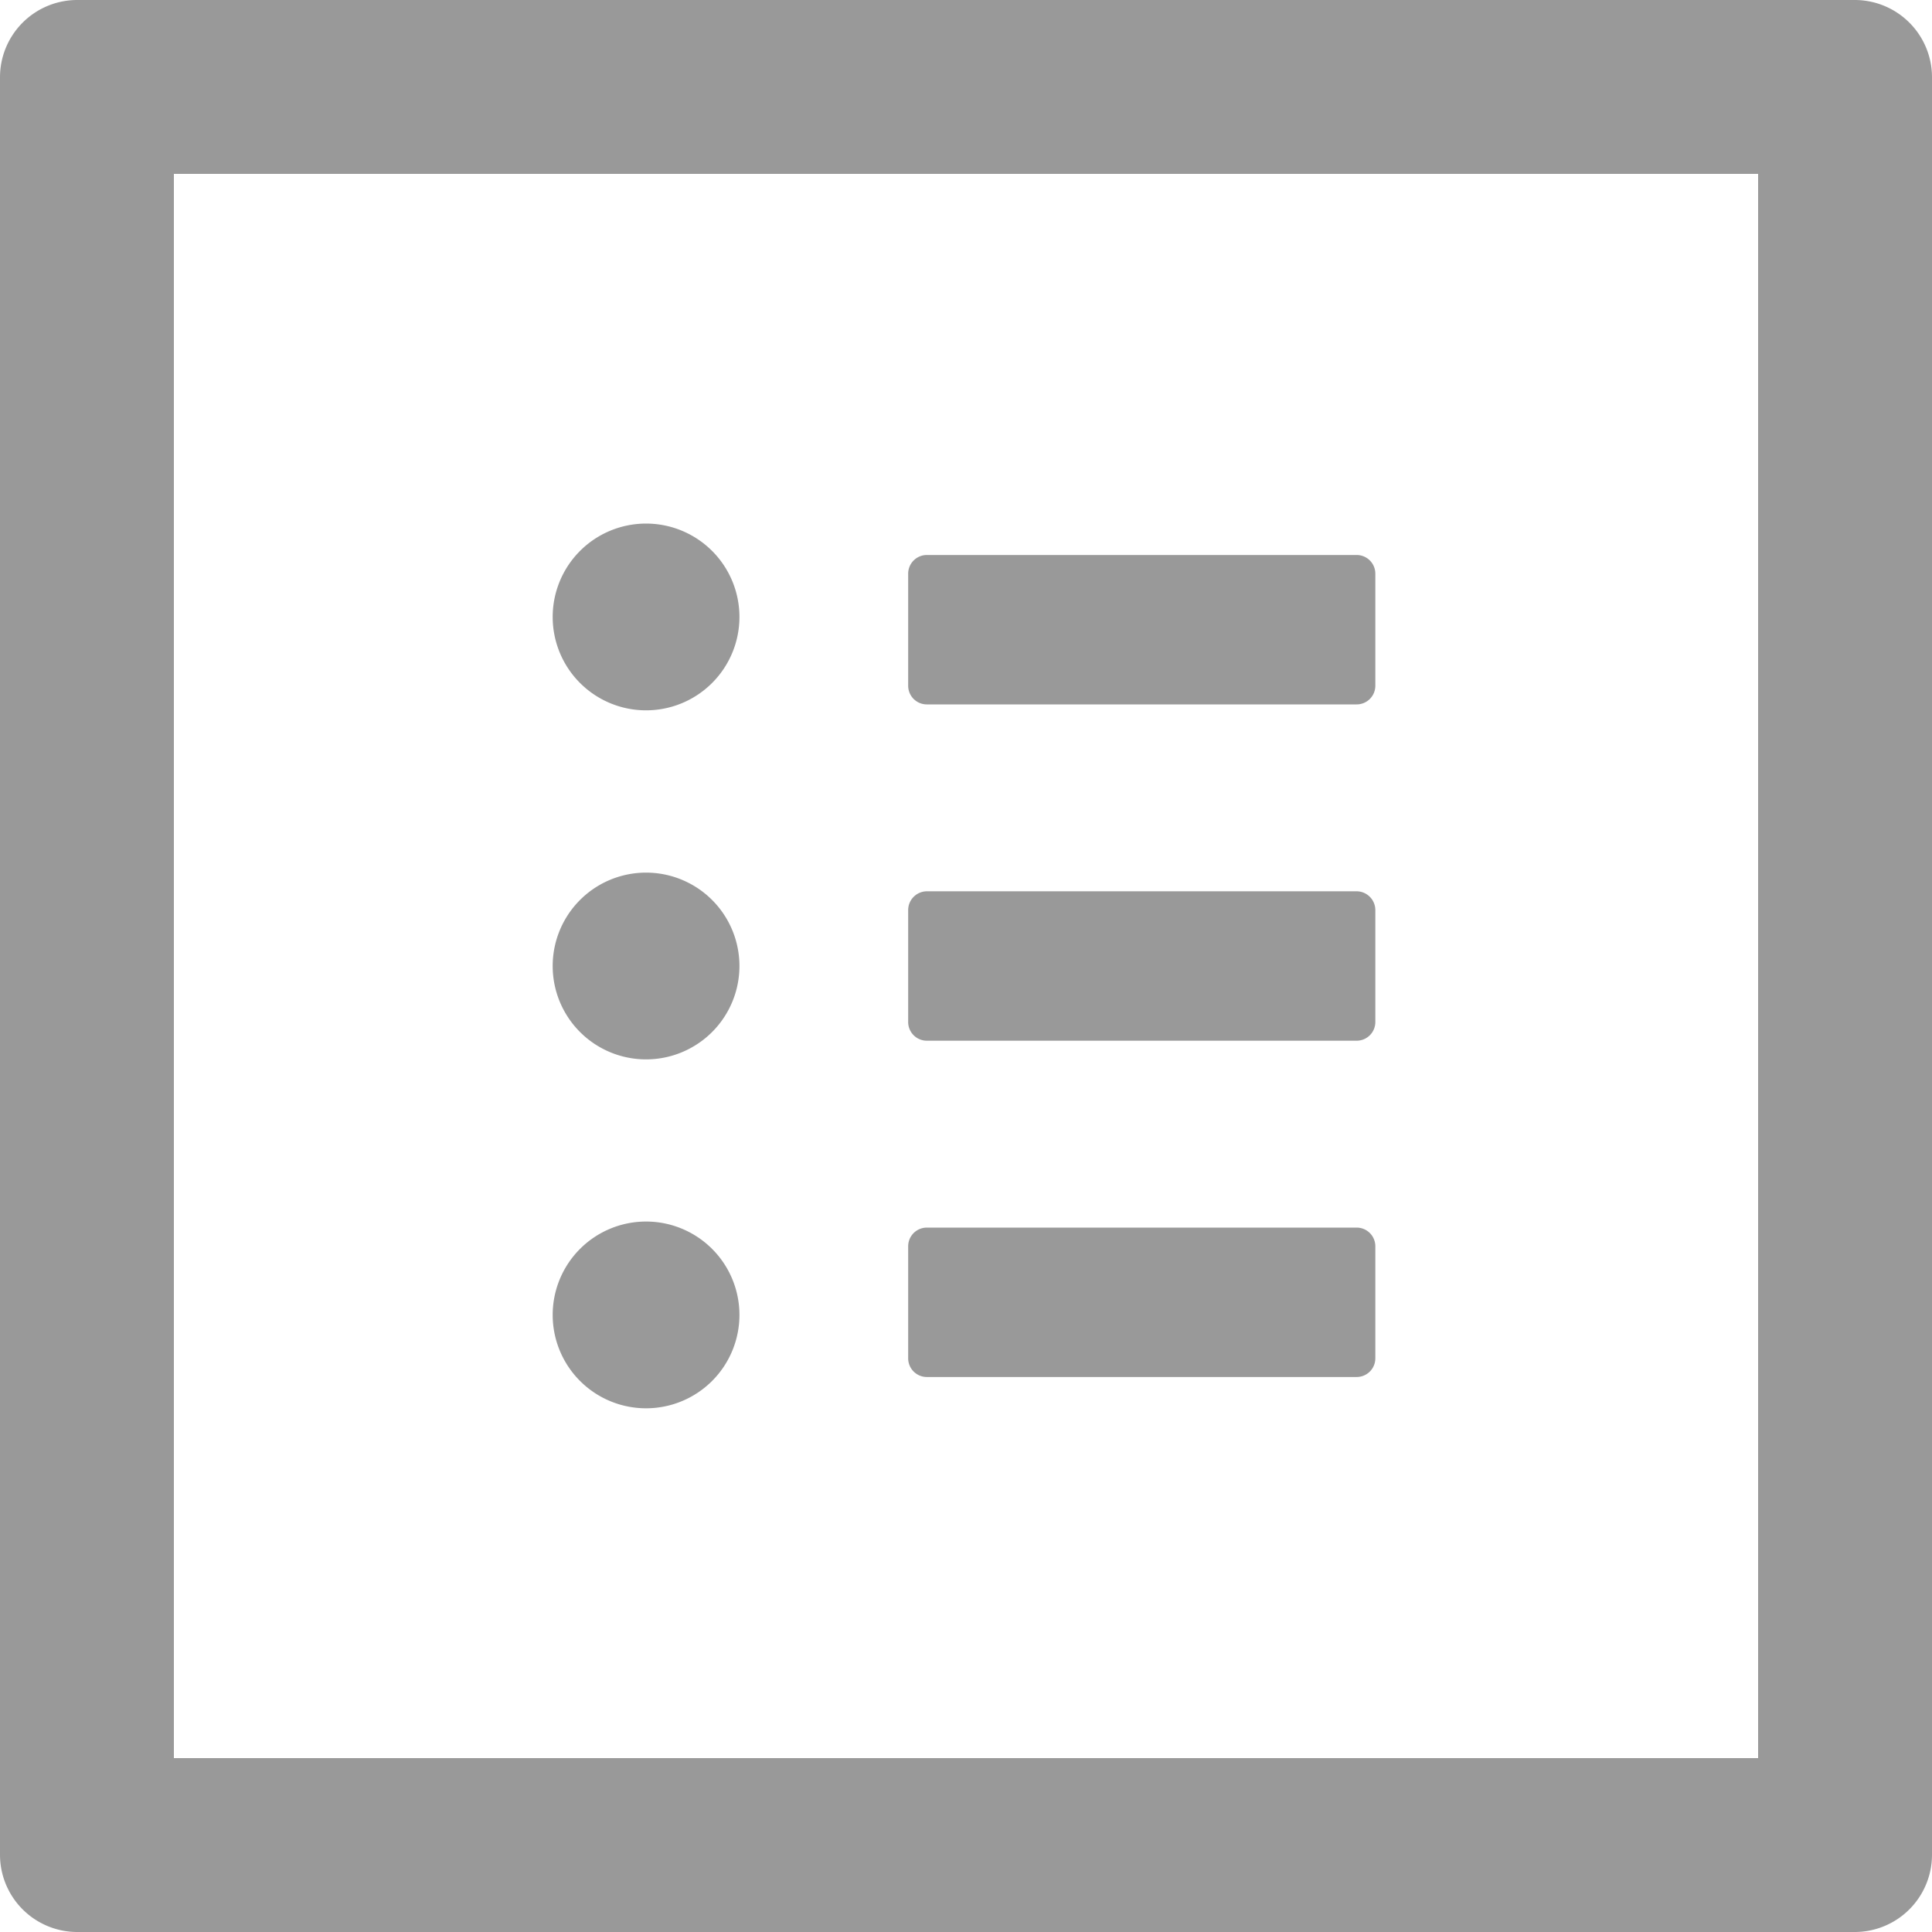 <svg xmlns="http://www.w3.org/2000/svg" width="15" height="15" viewBox="0 0 15 15">
  <defs>
    <style>
      .cls-1 {
        fill: #999;
      }
    </style>
  </defs>
  <g id="组_712" data-name="组 712" transform="translate(-112 -112)">
    <path id="路径_269" data-name="路径 269" class="cls-1" d="M126.4,112H112.6a.6.6,0,0,0-.6.6v13.8a.6.6,0,0,0,.6.6h13.8a.6.6,0,0,0,.6-.6V112.6A.6.6,0,0,0,126.4,112Zm-.75,13.65h-12.3v-12.3h12.3Z"/>
    <path id="路径_270" data-name="路径 270" class="cls-1" d="M484.145,337.161h3.337a.145.145,0,0,0,.145-.145v-.87a.145.145,0,0,0-.145-.145h-3.337a.145.145,0,0,0-.145.145v.87A.145.145,0,0,0,484.145,337.161Zm0,2.611h3.337a.145.145,0,0,0,.145-.145v-.87a.146.146,0,0,0-.145-.145h-3.337a.146.146,0,0,0-.145.145v.87A.145.145,0,0,0,484.145,339.772Zm0,2.611h3.337a.145.145,0,0,0,.145-.145v-.87a.145.145,0,0,0-.145-.145h-3.337a.145.145,0,0,0-.145.145v.87A.145.145,0,0,0,484.145,342.383Z" transform="translate(-364.949 -219.692)"/>
    <path id="路径_271" data-name="路径 271" class="cls-1" d="M340.725,328.725m-.725,0a.725.725,0,1,0,.725-.725A.725.725,0,0,0,340,328.725Z" transform="translate(-223.709 -211.935)"/>
    <path id="路径_272" data-name="路径 272" class="cls-1" d="M340.725,472.725m-.725,0a.725.725,0,1,0,.725-.725A.725.725,0,0,0,340,472.725Z" transform="translate(-223.709 -353.225)"/>
    <path id="路径_273" data-name="路径 273" class="cls-1" d="M340.725,616.725m-.725,0a.725.725,0,1,0,.725-.725A.725.725,0,0,0,340,616.725Z" transform="translate(-223.709 -494.516)"/>
  </g>
</svg>
